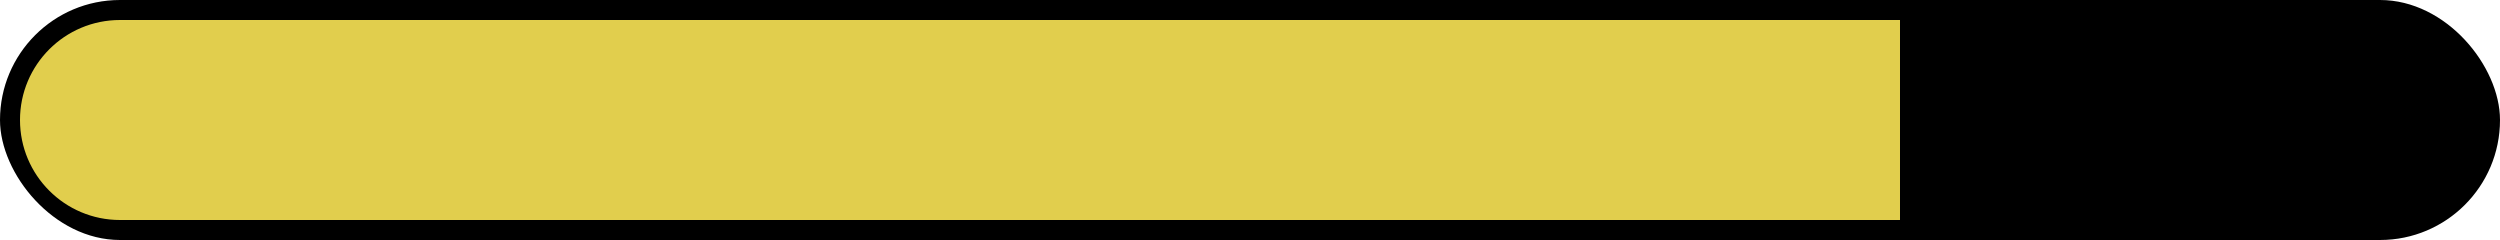 <svg width="250" height="24" viewBox="0 0 250 24" fill="none" xmlns="http://www.w3.org/2000/svg">
<rect width="250" height="24" rx="12" fill="black"/>
<path d="M2 12C2 6.477 6.477 2 12 2H190V22H12C6.477 22 2 17.523 2 12V12Z" fill="#E1CE4D"/>
</svg>

